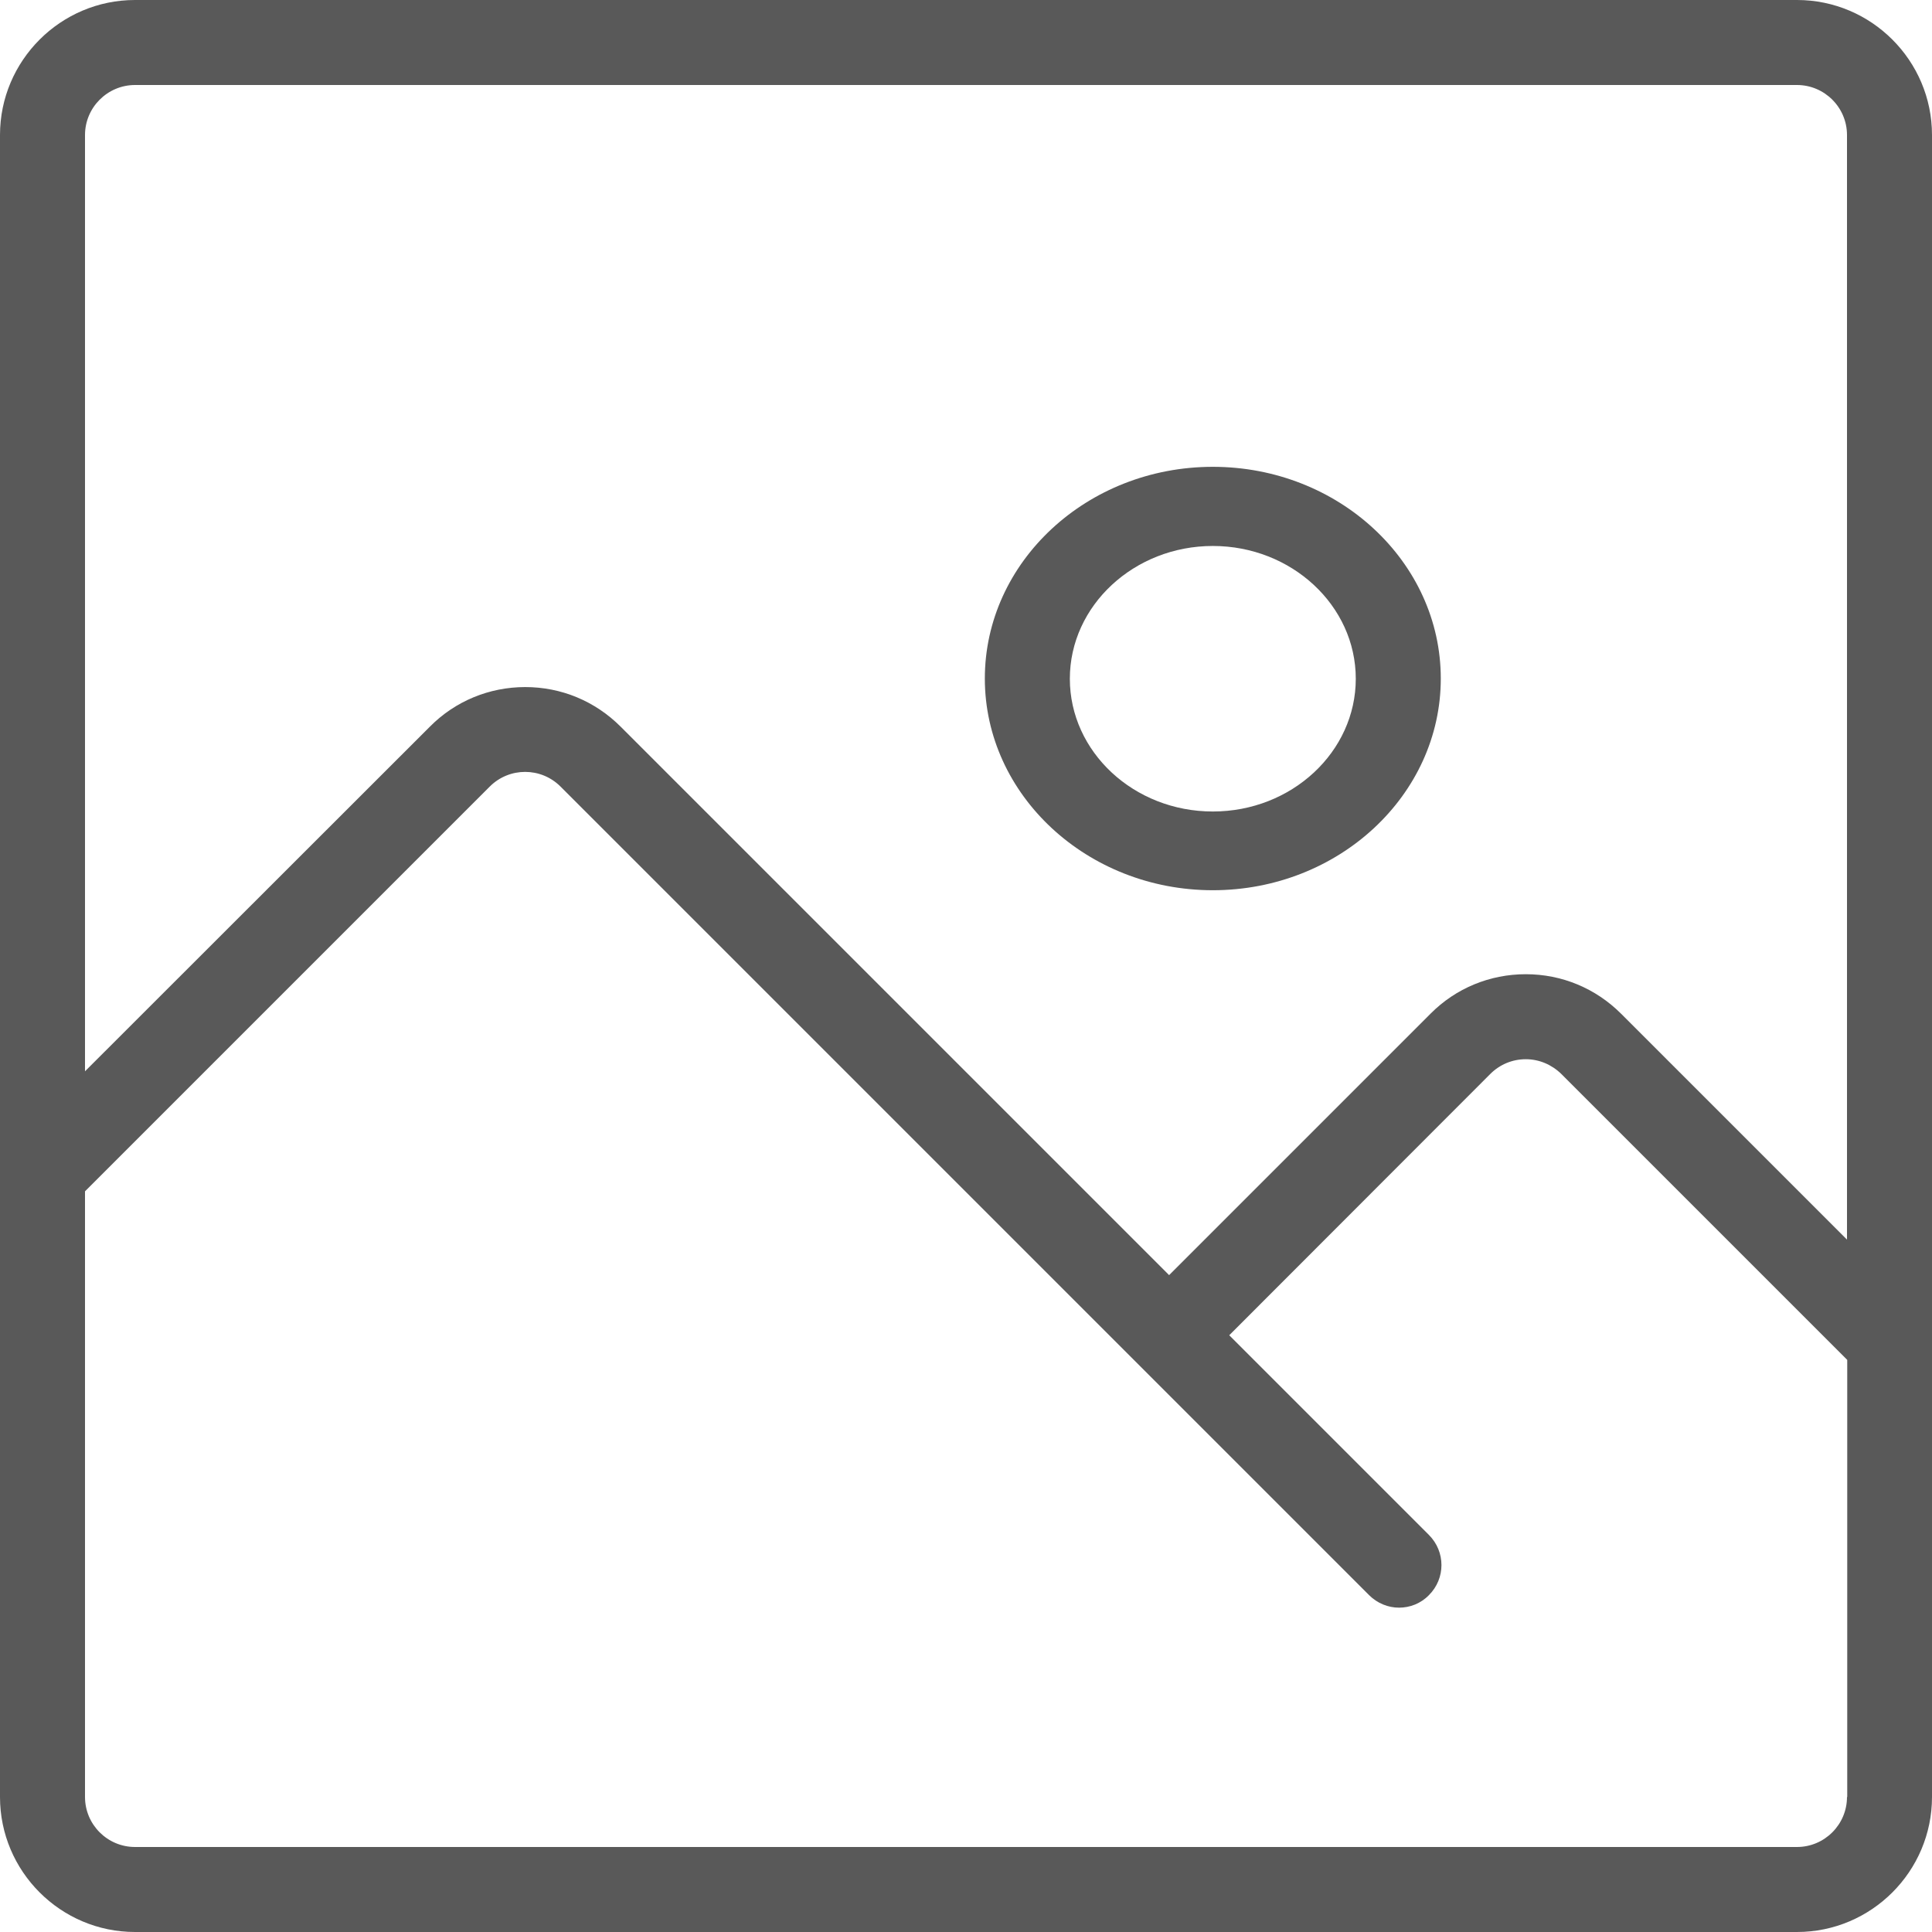 <svg width="32" height="32" viewBox="0 0 32 32" fill="none" xmlns="http://www.w3.org/2000/svg">
<path fill-rule="evenodd" clip-rule="evenodd" d="M2.236 0H29.764C30.996 0 32 1.004 32 2.236V29.764C32 30.996 30.996 32 29.764 32H2.236C1.004 32 0 30.996 0 29.764V2.236C0 1.004 1.004 0 2.236 0ZM29.764 30.592C30.22 30.592 30.592 30.22 30.592 29.764L30.596 29.764L30.596 22.524L25.86 17.788C25.7 17.632 25.492 17.544 25.272 17.544C25.048 17.544 24.84 17.632 24.684 17.788L20.36 22.116L23.668 25.424C23.944 25.701 23.944 26.144 23.668 26.42C23.532 26.56 23.352 26.628 23.172 26.628C22.992 26.628 22.812 26.556 22.676 26.42L9.284 13.028C8.96 12.704 8.436 12.704 8.112 13.028L1.408 19.732V29.764C1.408 30.221 1.78 30.592 2.236 30.592H29.764ZM26.852 16.792L30.592 20.532L30.592 2.236C30.592 1.78 30.22 1.408 29.764 1.408H2.236C1.78 1.408 1.408 1.78 1.408 2.236V17.744L7.12 12.036C7.54 11.612 8.104 11.38 8.7 11.38C9.296 11.38 9.856 11.612 10.28 12.036L19.364 21.12L23.692 16.792C24.112 16.368 24.676 16.136 25.272 16.136C25.868 16.136 26.428 16.368 26.852 16.792ZM16.312 11.239C16.312 9.307 18.004 7.732 20.088 7.732C22.172 7.732 23.864 9.307 23.864 11.239C23.864 13.17 22.172 14.745 20.088 14.745C18.008 14.745 16.312 13.17 16.312 11.239ZM17.72 11.242C17.72 12.453 18.78 13.441 20.088 13.441C21.396 13.441 22.456 12.453 22.456 11.242C22.456 10.031 21.393 9.043 20.088 9.043C18.784 9.043 17.72 10.031 17.72 11.242Z" fill="#595959"/>
</svg>
